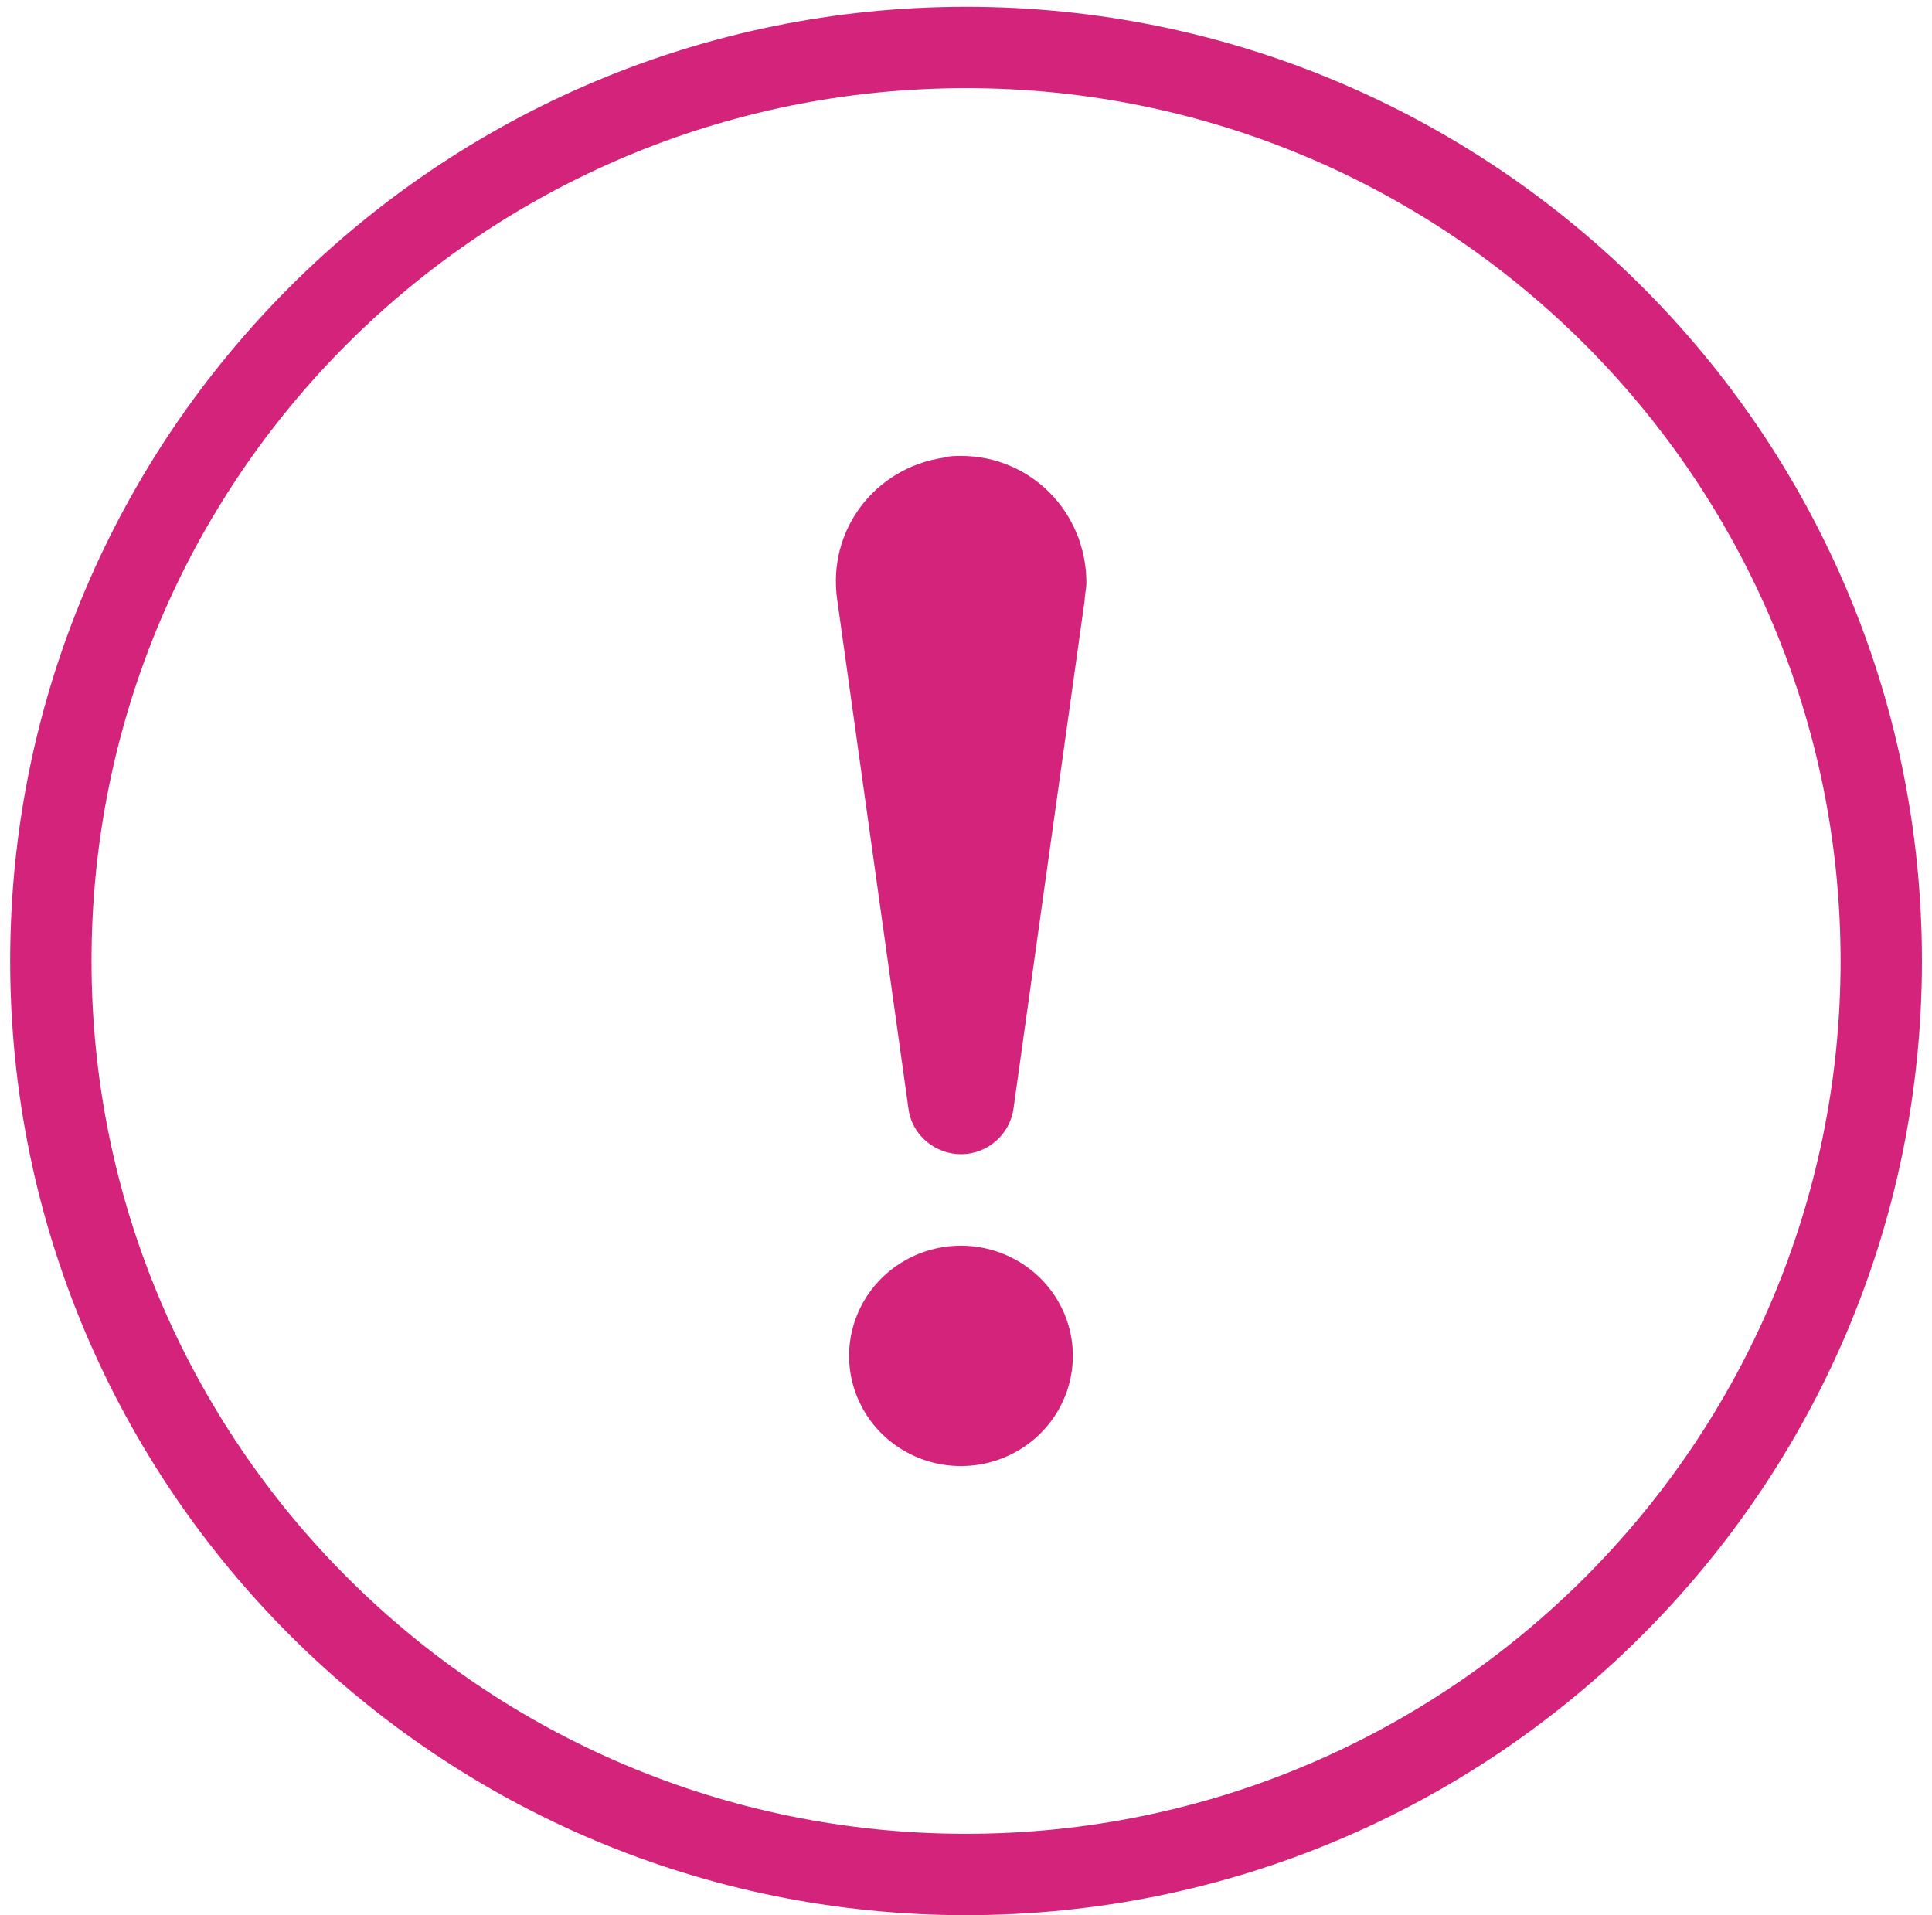 <?xml version="1.0" standalone="no"?><!DOCTYPE svg PUBLIC "-//W3C//DTD SVG 1.1//EN" "http://www.w3.org/Graphics/SVG/1.1/DTD/svg11.dtd"><svg t="1594384476171" class="icon" viewBox="0 0 1033 1024" version="1.1" xmlns="http://www.w3.org/2000/svg" p-id="5568" xmlns:xlink="http://www.w3.org/1999/xlink" width="64.562" height="64"><defs><style type="text/css"></style></defs><path d="M454.004 724.956a59.809 58.903 0 1 0 119.618 0 59.809 58.903 0 1 0-119.618 0Z" p-id="5569" fill="#d4237a"></path><path d="M516.531 3.625C234.704 3.625 5.437 231.986 5.437 513.812S234.704 1024 516.531 1024s511.094-228.361 511.094-510.188S798.358 3.625 516.531 3.625z m0 976.878c-258.265 0-467.596-209.331-467.596-466.69C48.935 255.547 258.265 47.122 516.531 47.122s467.596 209.331 467.596 466.69-209.331 466.69-467.596 466.69z" p-id="5570" fill="#d4237a"></path><path d="M513.812 243.766c-2.719 0-6.343 0-9.062 0.906-37.154 5.437-62.527 38.966-57.09 76.12l38.06 271.858c1.812 14.499 14.499 24.467 28.092 24.467 14.499 0 26.28-10.874 28.092-24.467l38.06-271.858c0-2.719 0.906-6.343 0.906-9.062 0-38.06-29.904-67.965-67.058-67.965z" p-id="5571" fill="#d4237a"></path></svg>